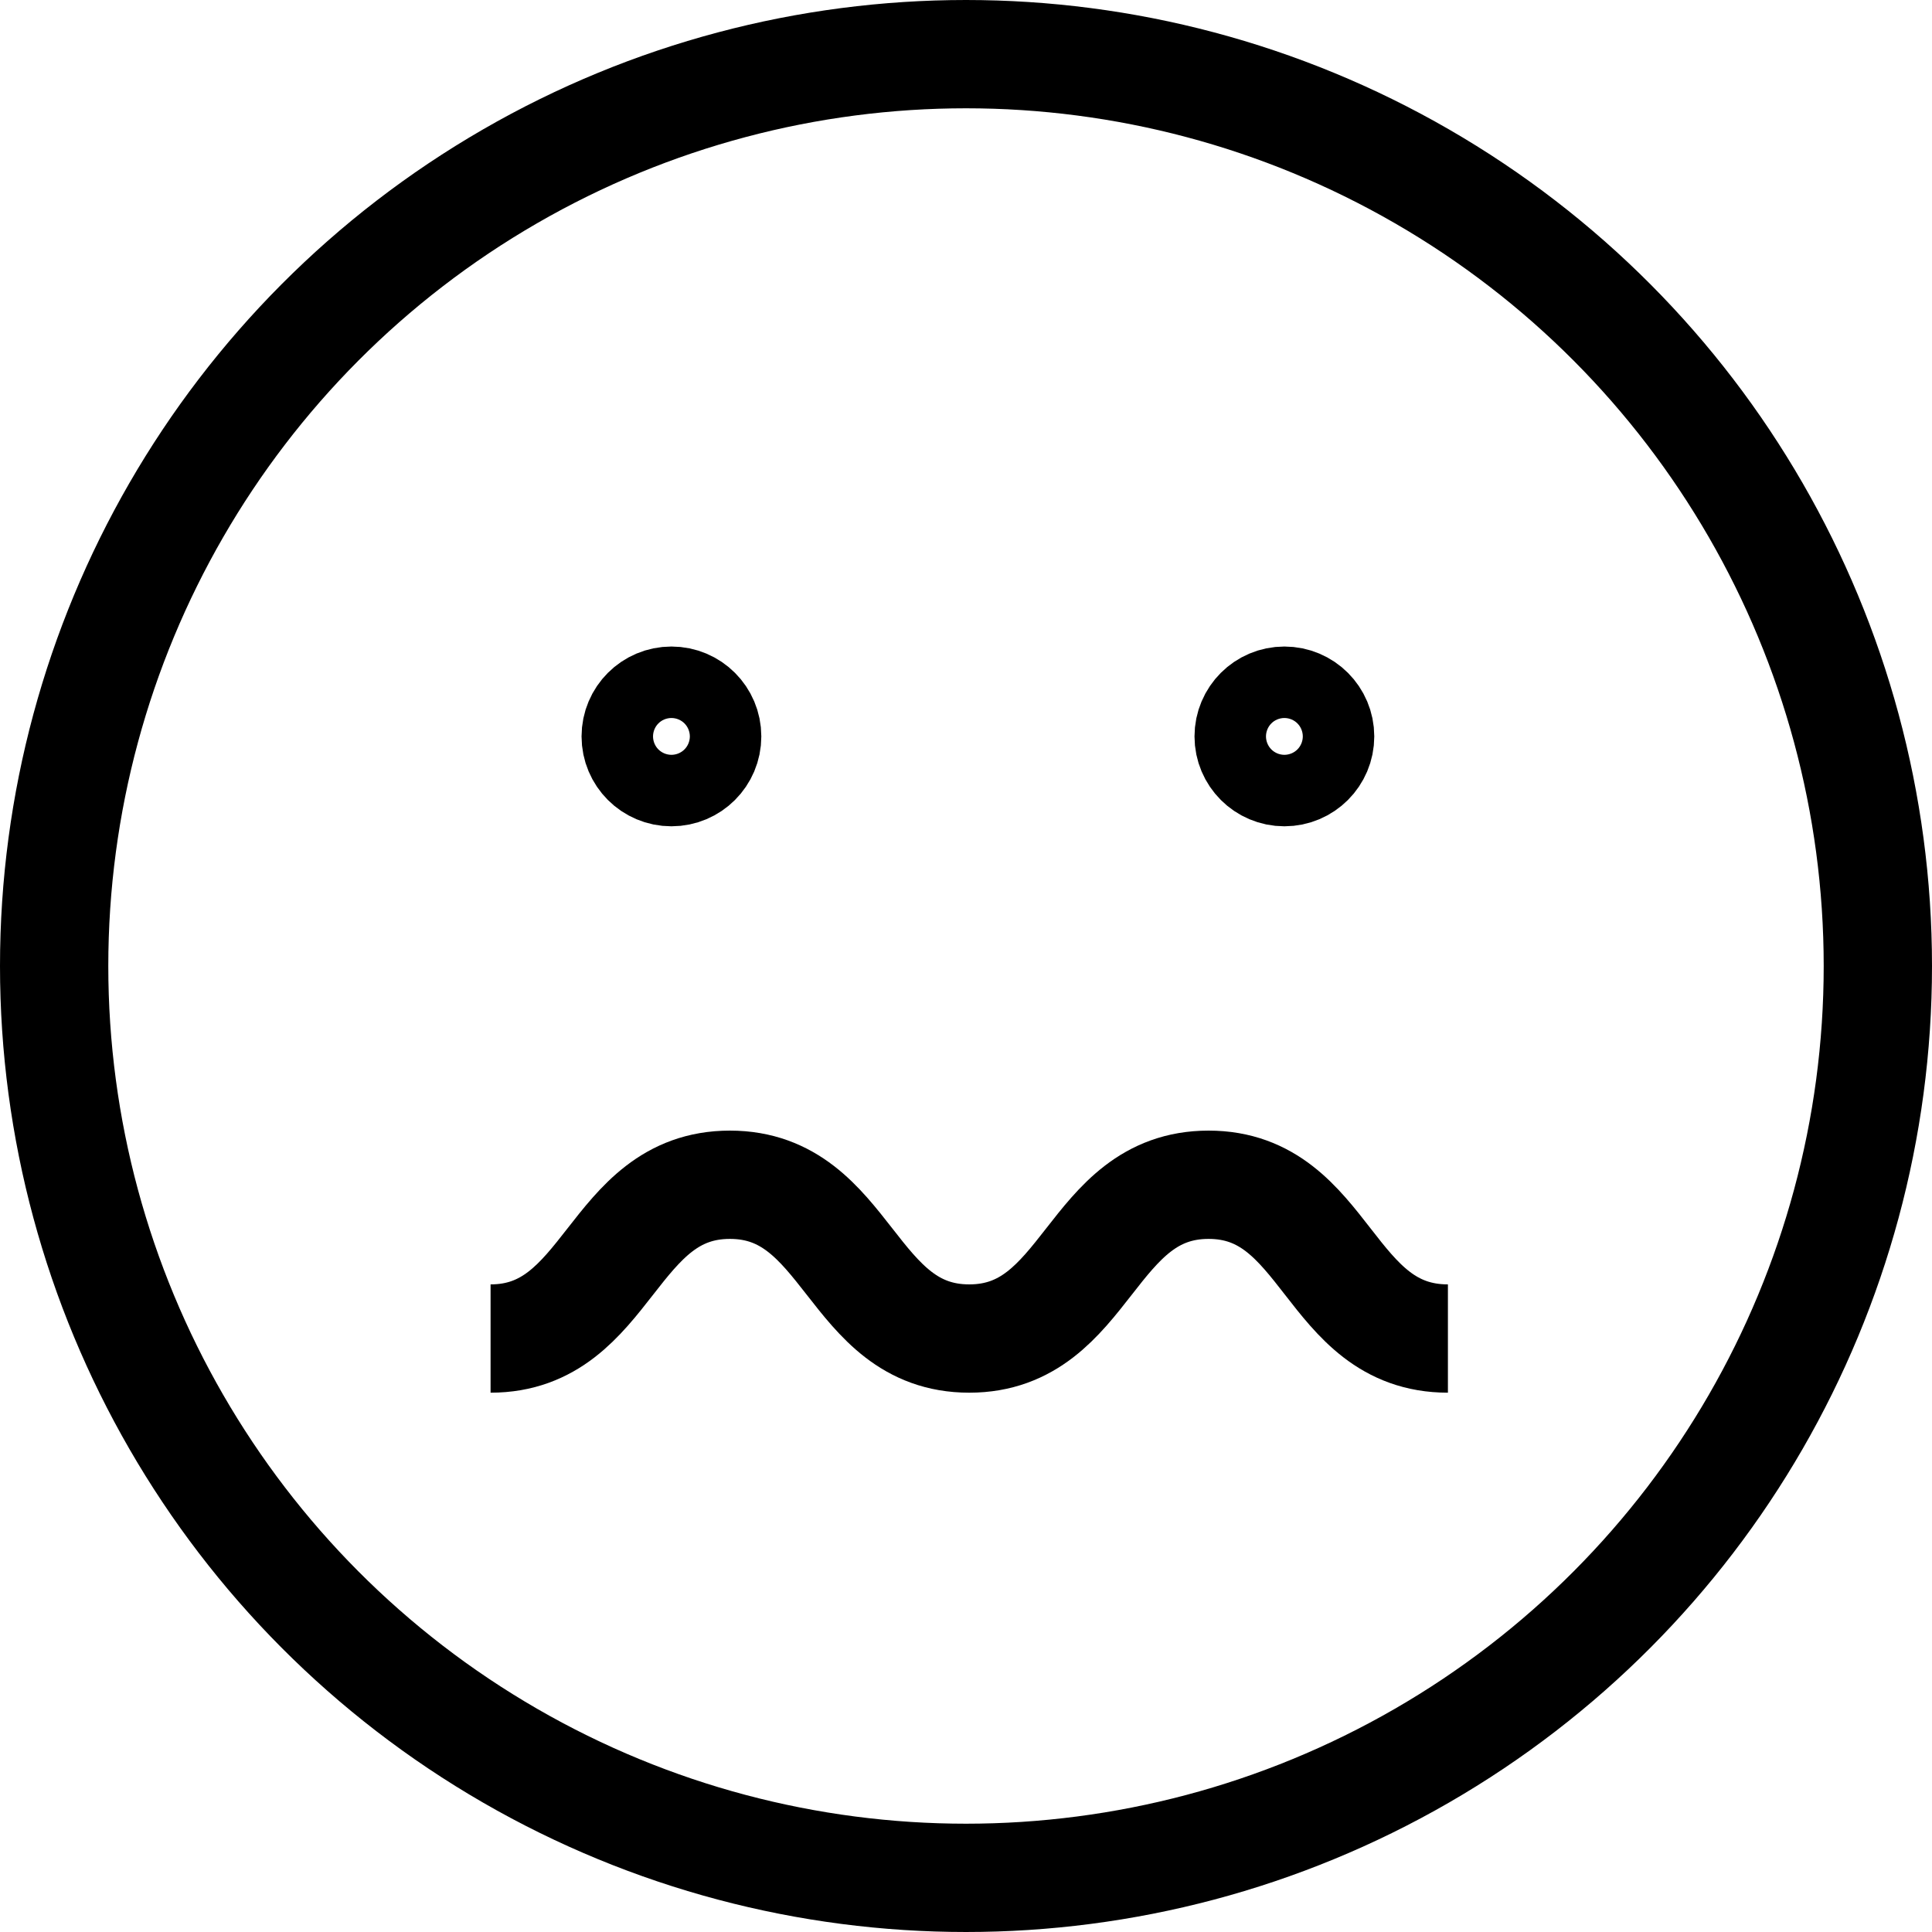 <?xml version="1.0" encoding="UTF-8"?>
<svg id="Layer_1" data-name="Layer 1" xmlns="http://www.w3.org/2000/svg" viewBox="0 0 17.84 17.84">
  <defs>
    <style>
      .cls-1 {
        fill: none;
        stroke: #000;
        stroke-miterlimit: 10;
      }
    </style>
  </defs>
  <circle class="cls-1" cx="8.92" cy="8.92" r="8.42"/>
  <circle class="cls-1" cx="6.2" cy="6.8" r=".33"/>
  <circle class="cls-1" cx="11.86" cy="6.8" r=".33"/>
  <path class="cls-1" d="m13.37,12.36c-1.11,0-1.11-1.42-2.21-1.42s-1.11,1.42-2.21,1.42-1.11-1.42-2.21-1.42-1.11,1.42-2.21,1.42"/>
</svg>
